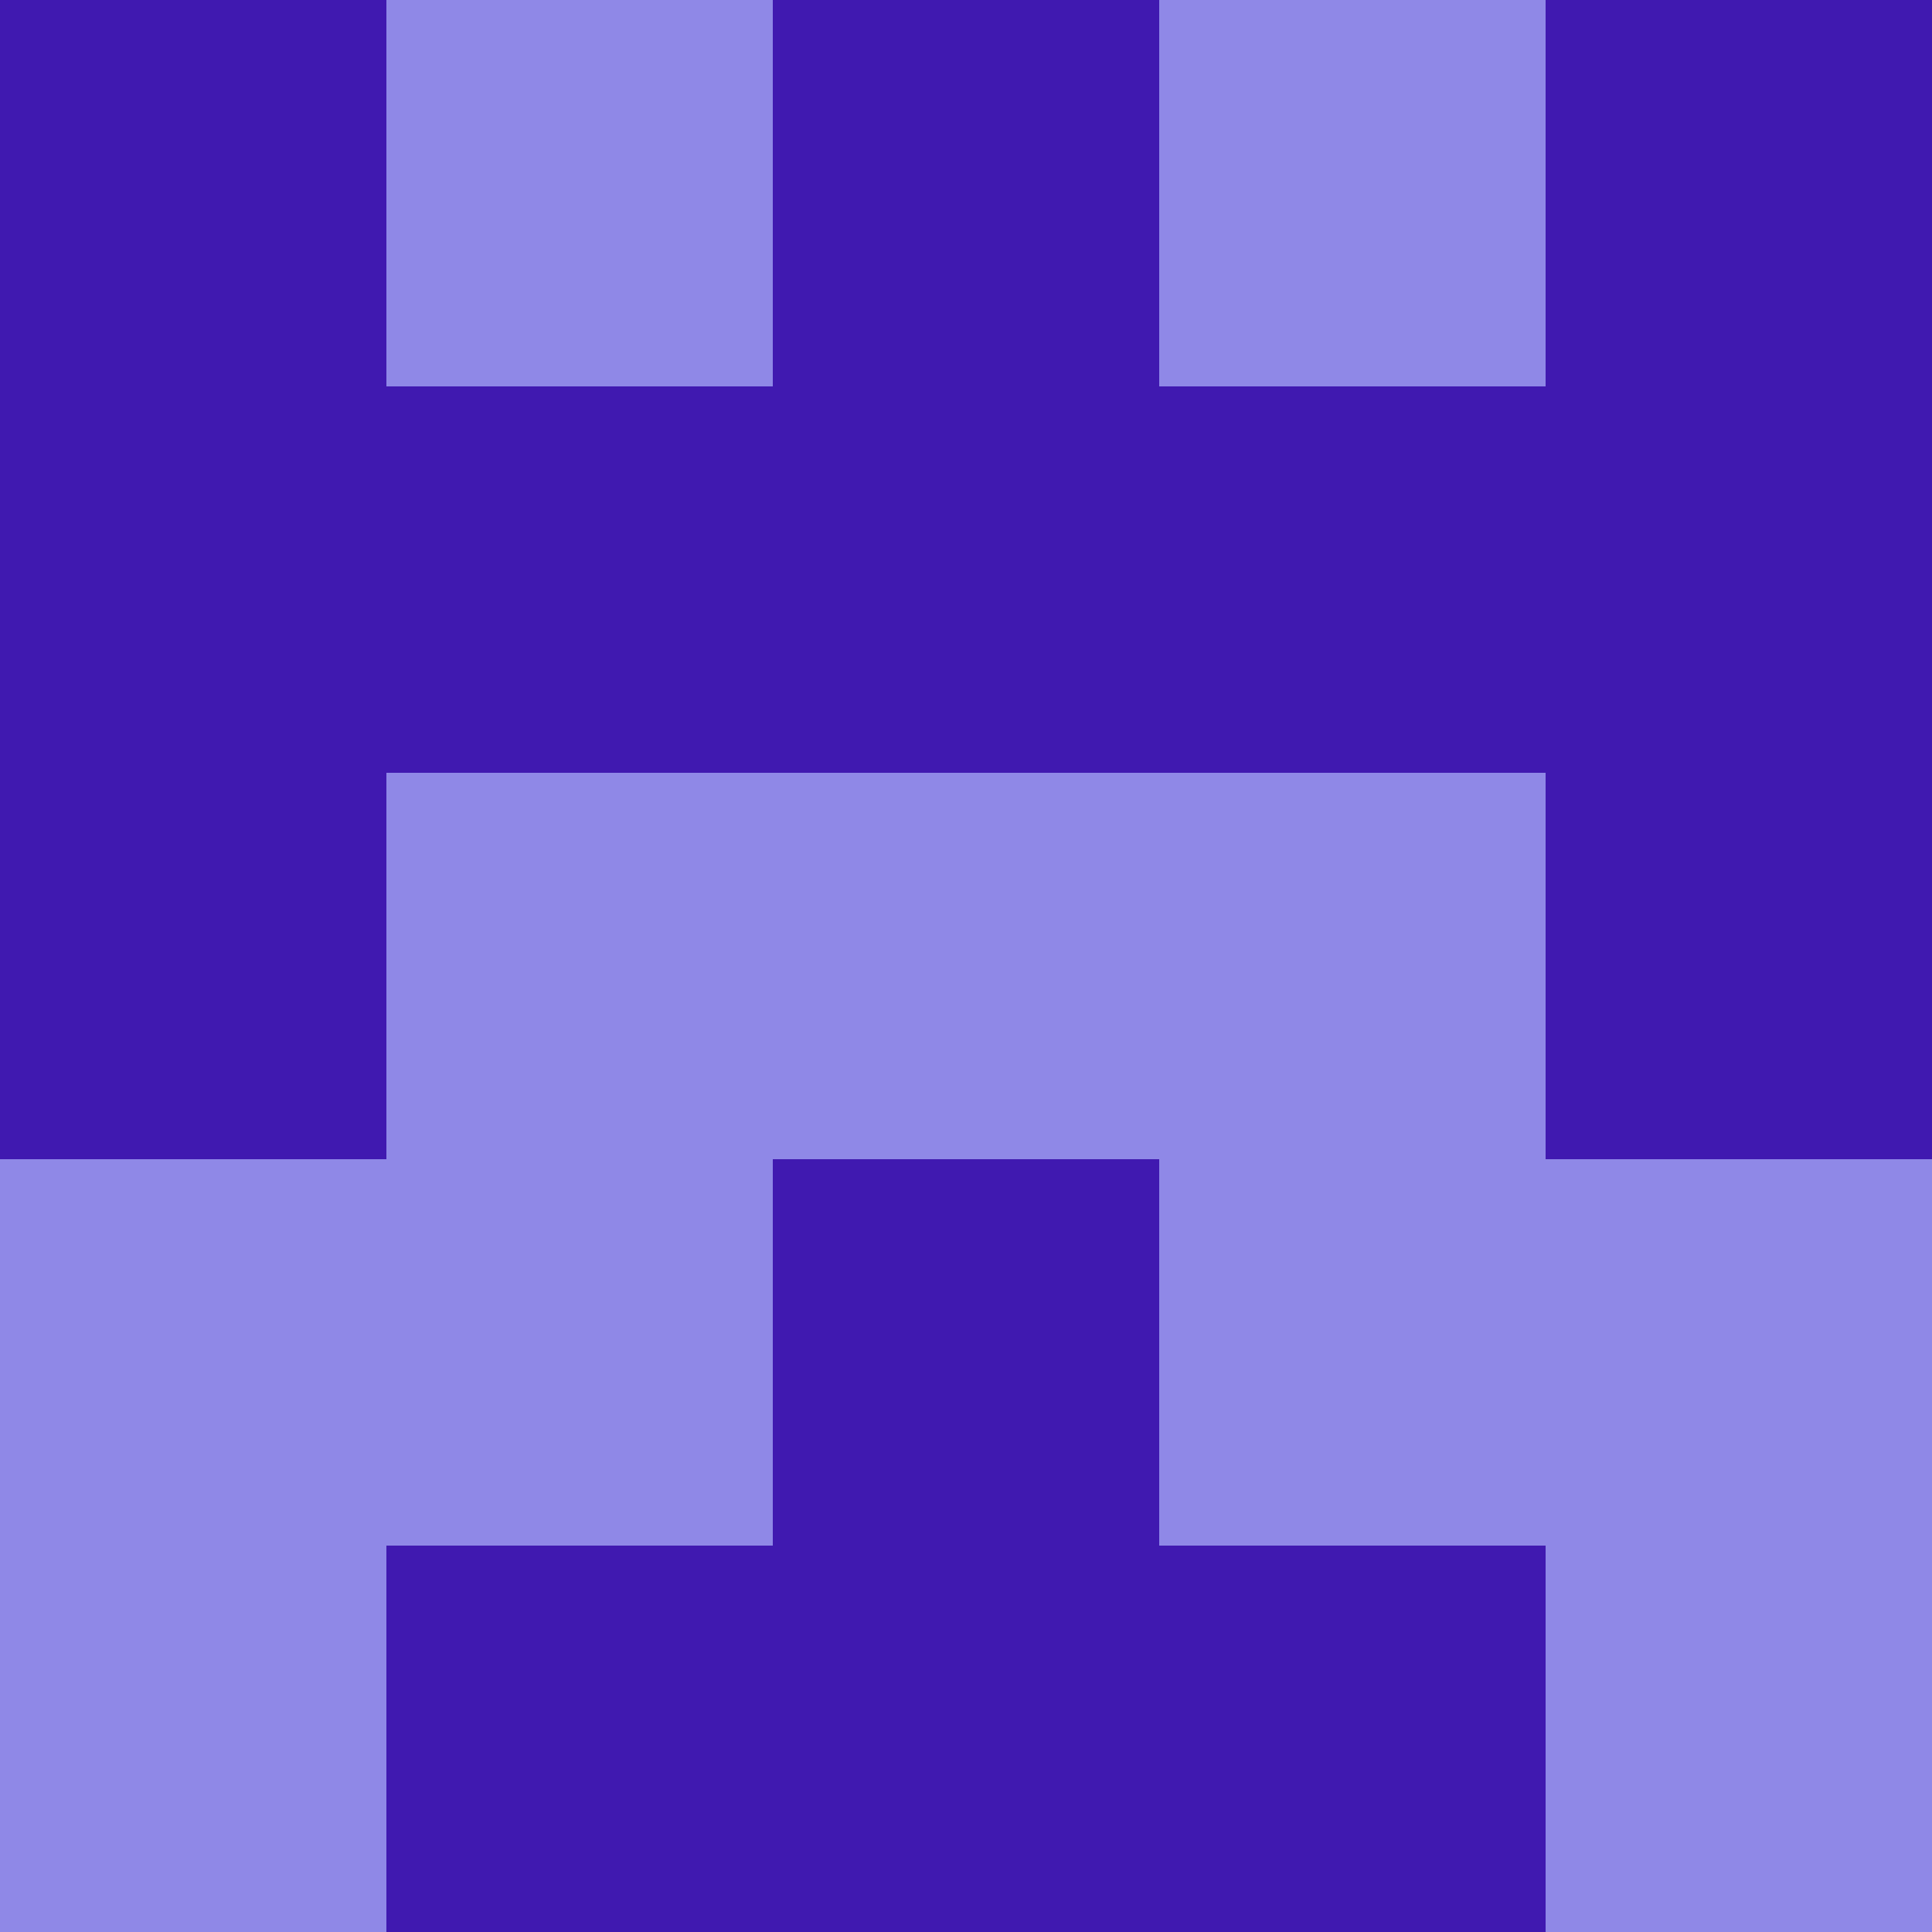<?xml version="1.0" encoding="utf-8"?>
<!DOCTYPE svg PUBLIC "-//W3C//DTD SVG 20010904//EN"
        "http://www.w3.org/TR/2001/REC-SVG-20010904/DTD/svg10.dtd">

<svg width="400" height="400" viewBox="0 0 5 5"
    xmlns="http://www.w3.org/2000/svg"
    xmlns:xlink="http://www.w3.org/1999/xlink">
            <rect x="0" y="0" width="1" height="1" fill="#4019B0" />
        <rect x="0" y="1" width="1" height="1" fill="#4019B0" />
        <rect x="0" y="2" width="1" height="1" fill="#4019B0" />
        <rect x="0" y="3" width="1" height="1" fill="#8F88E7" />
        <rect x="0" y="4" width="1" height="1" fill="#8F88E7" />
                <rect x="1" y="0" width="1" height="1" fill="#8F88E7" />
        <rect x="1" y="1" width="1" height="1" fill="#4019B0" />
        <rect x="1" y="2" width="1" height="1" fill="#8F88E7" />
        <rect x="1" y="3" width="1" height="1" fill="#8F88E7" />
        <rect x="1" y="4" width="1" height="1" fill="#4019B0" />
                <rect x="2" y="0" width="1" height="1" fill="#4019B0" />
        <rect x="2" y="1" width="1" height="1" fill="#4019B0" />
        <rect x="2" y="2" width="1" height="1" fill="#8F88E7" />
        <rect x="2" y="3" width="1" height="1" fill="#4019B0" />
        <rect x="2" y="4" width="1" height="1" fill="#4019B0" />
                <rect x="3" y="0" width="1" height="1" fill="#8F88E7" />
        <rect x="3" y="1" width="1" height="1" fill="#4019B0" />
        <rect x="3" y="2" width="1" height="1" fill="#8F88E7" />
        <rect x="3" y="3" width="1" height="1" fill="#8F88E7" />
        <rect x="3" y="4" width="1" height="1" fill="#4019B0" />
                <rect x="4" y="0" width="1" height="1" fill="#4019B0" />
        <rect x="4" y="1" width="1" height="1" fill="#4019B0" />
        <rect x="4" y="2" width="1" height="1" fill="#4019B0" />
        <rect x="4" y="3" width="1" height="1" fill="#8F88E7" />
        <rect x="4" y="4" width="1" height="1" fill="#8F88E7" />
        
</svg>


